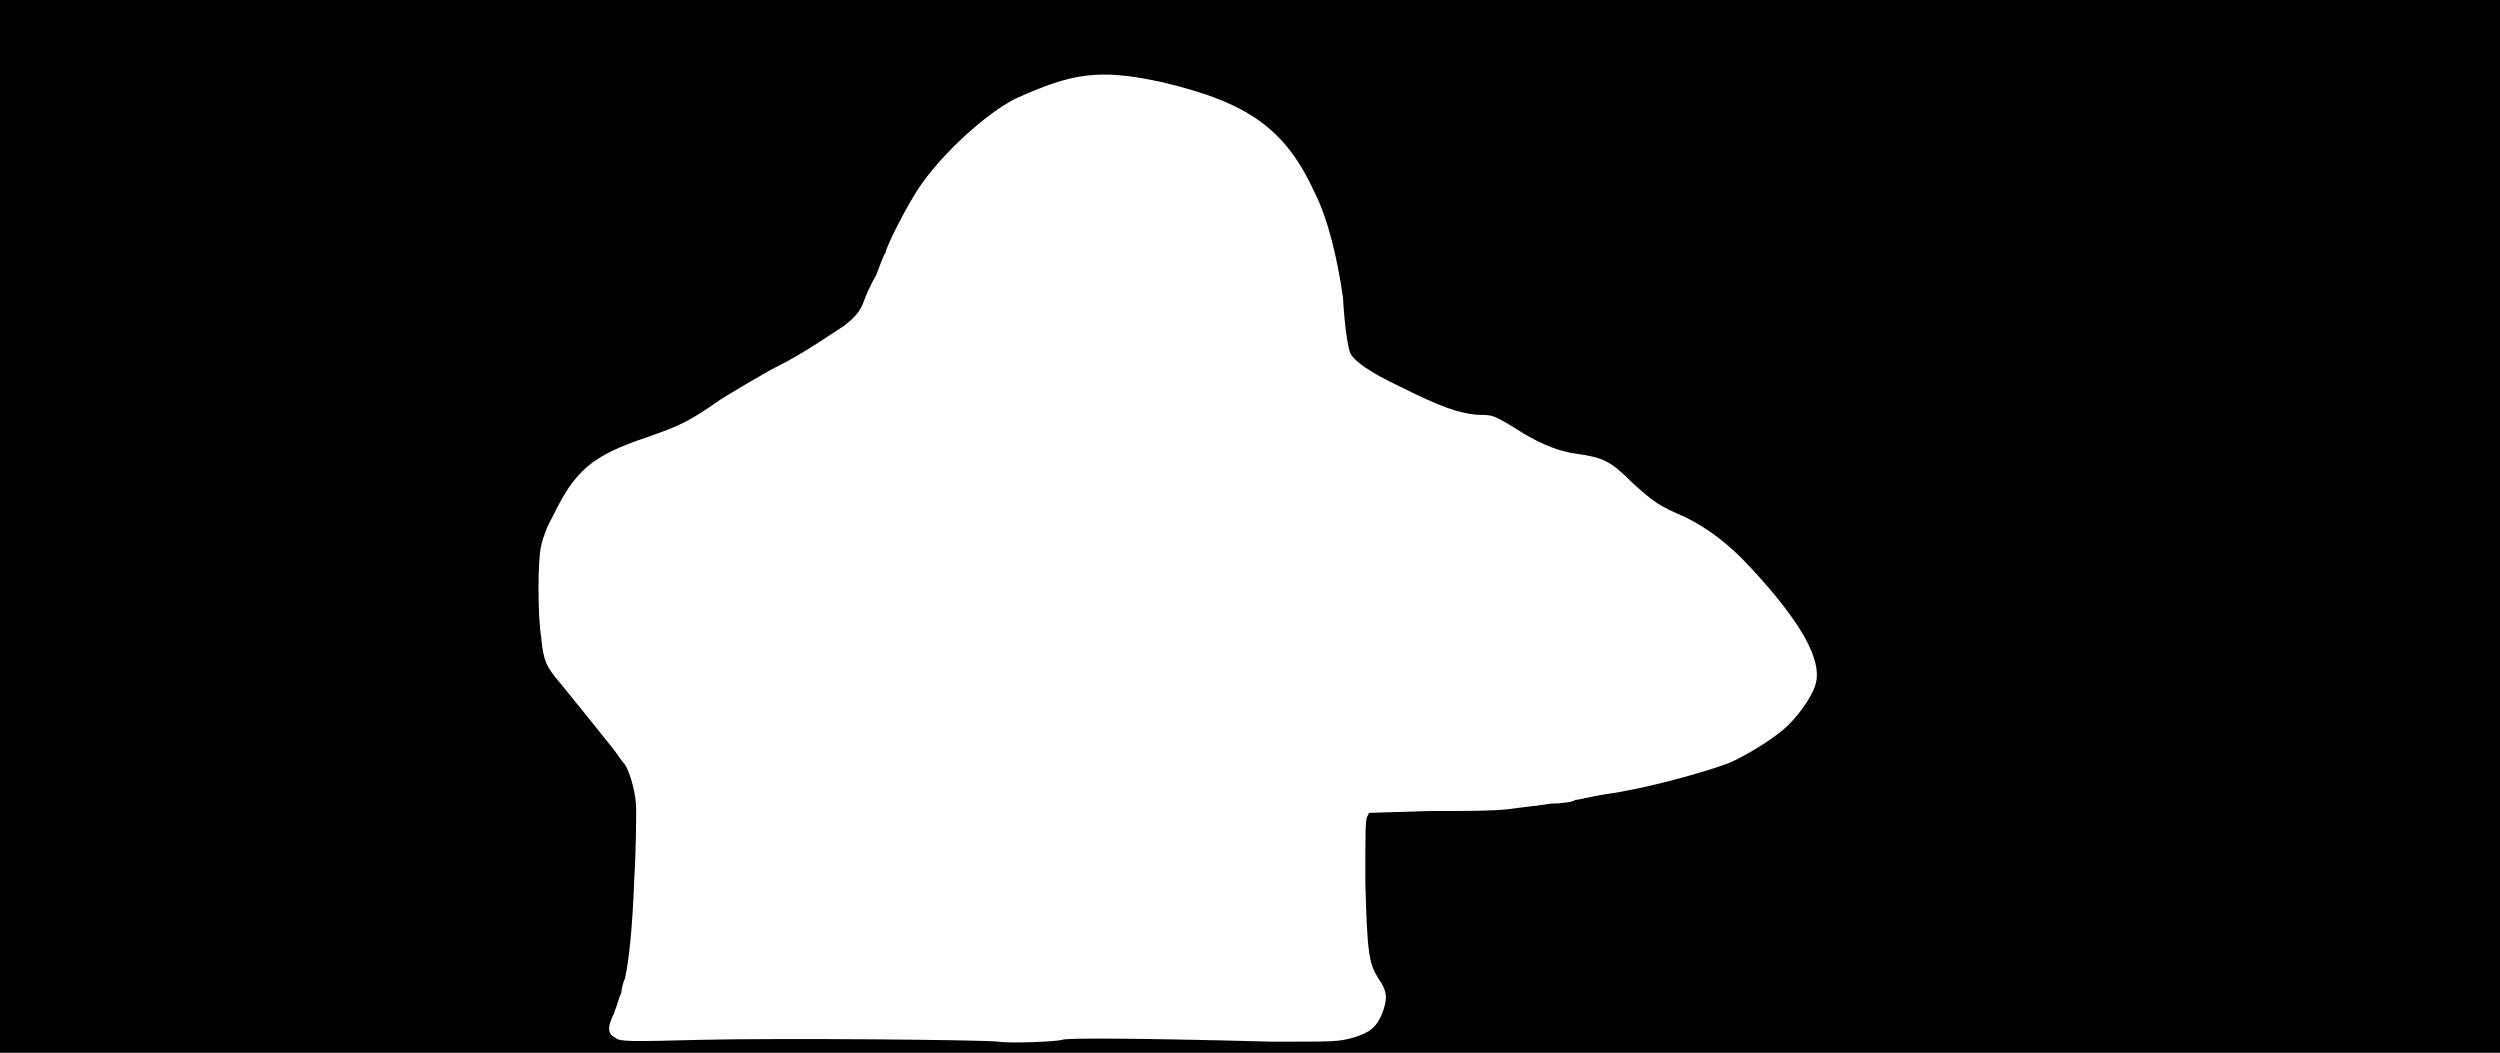 <svg xmlns="http://www.w3.org/2000/svg" width="1344" height="566"><path d="M0 283V0h1344v566H0V283m571 276c2-1 37-1 113 1 34 0 35 0 43-2 10-3 13-6 16-13 3-8 3-12-2-19-5-8-6-13-7-52 0-26 0-33 1-35l1-2 32-1c21 0 34 0 43-1 7-1 17-2 23-3 6 0 12-1 13-2 2 0 9-2 16-3 22-3 54-12 67-17 9-4 22-12 29-18s15-17 17-24c4-13-8-34-35-63-12-13-23-21-35-27-14-6-17-8-29-19-11-11-15-13-29-15-9-1-19-5-29-11-16-10-16-10-25-10-10-1-19-4-41-15-17-8-25-14-27-18-1-2-3-12-4-30-3-21-8-42-15-56-16-35-36-49-83-60-33-7-47-5-78 9-16 8-40 30-52 48-6 9-17 30-18 35-1 1-3 7-5 12-3 5-6 12-7 15-2 5-5 8-10 12-21 14-28 18-40 24-7 4-19 11-27 16-17 12-22 14-39 20-30 10-39 18-51 43-3 5-5 11-6 15-2 8-2 38 0 50 1 12 3 16 10 24 9 11 25 31 29 36 2 3 5 7 6 8 3 5 6 16 6 24 0 4 0 21-1 37-1 28-3 45-5 54-1 2-2 6-2 8-1 1-2 6-4 11-4 8-3 11 1 13 2 2 8 2 46 1 44-1 152 0 160 1 6 1 31 0 34-1z"/></svg>